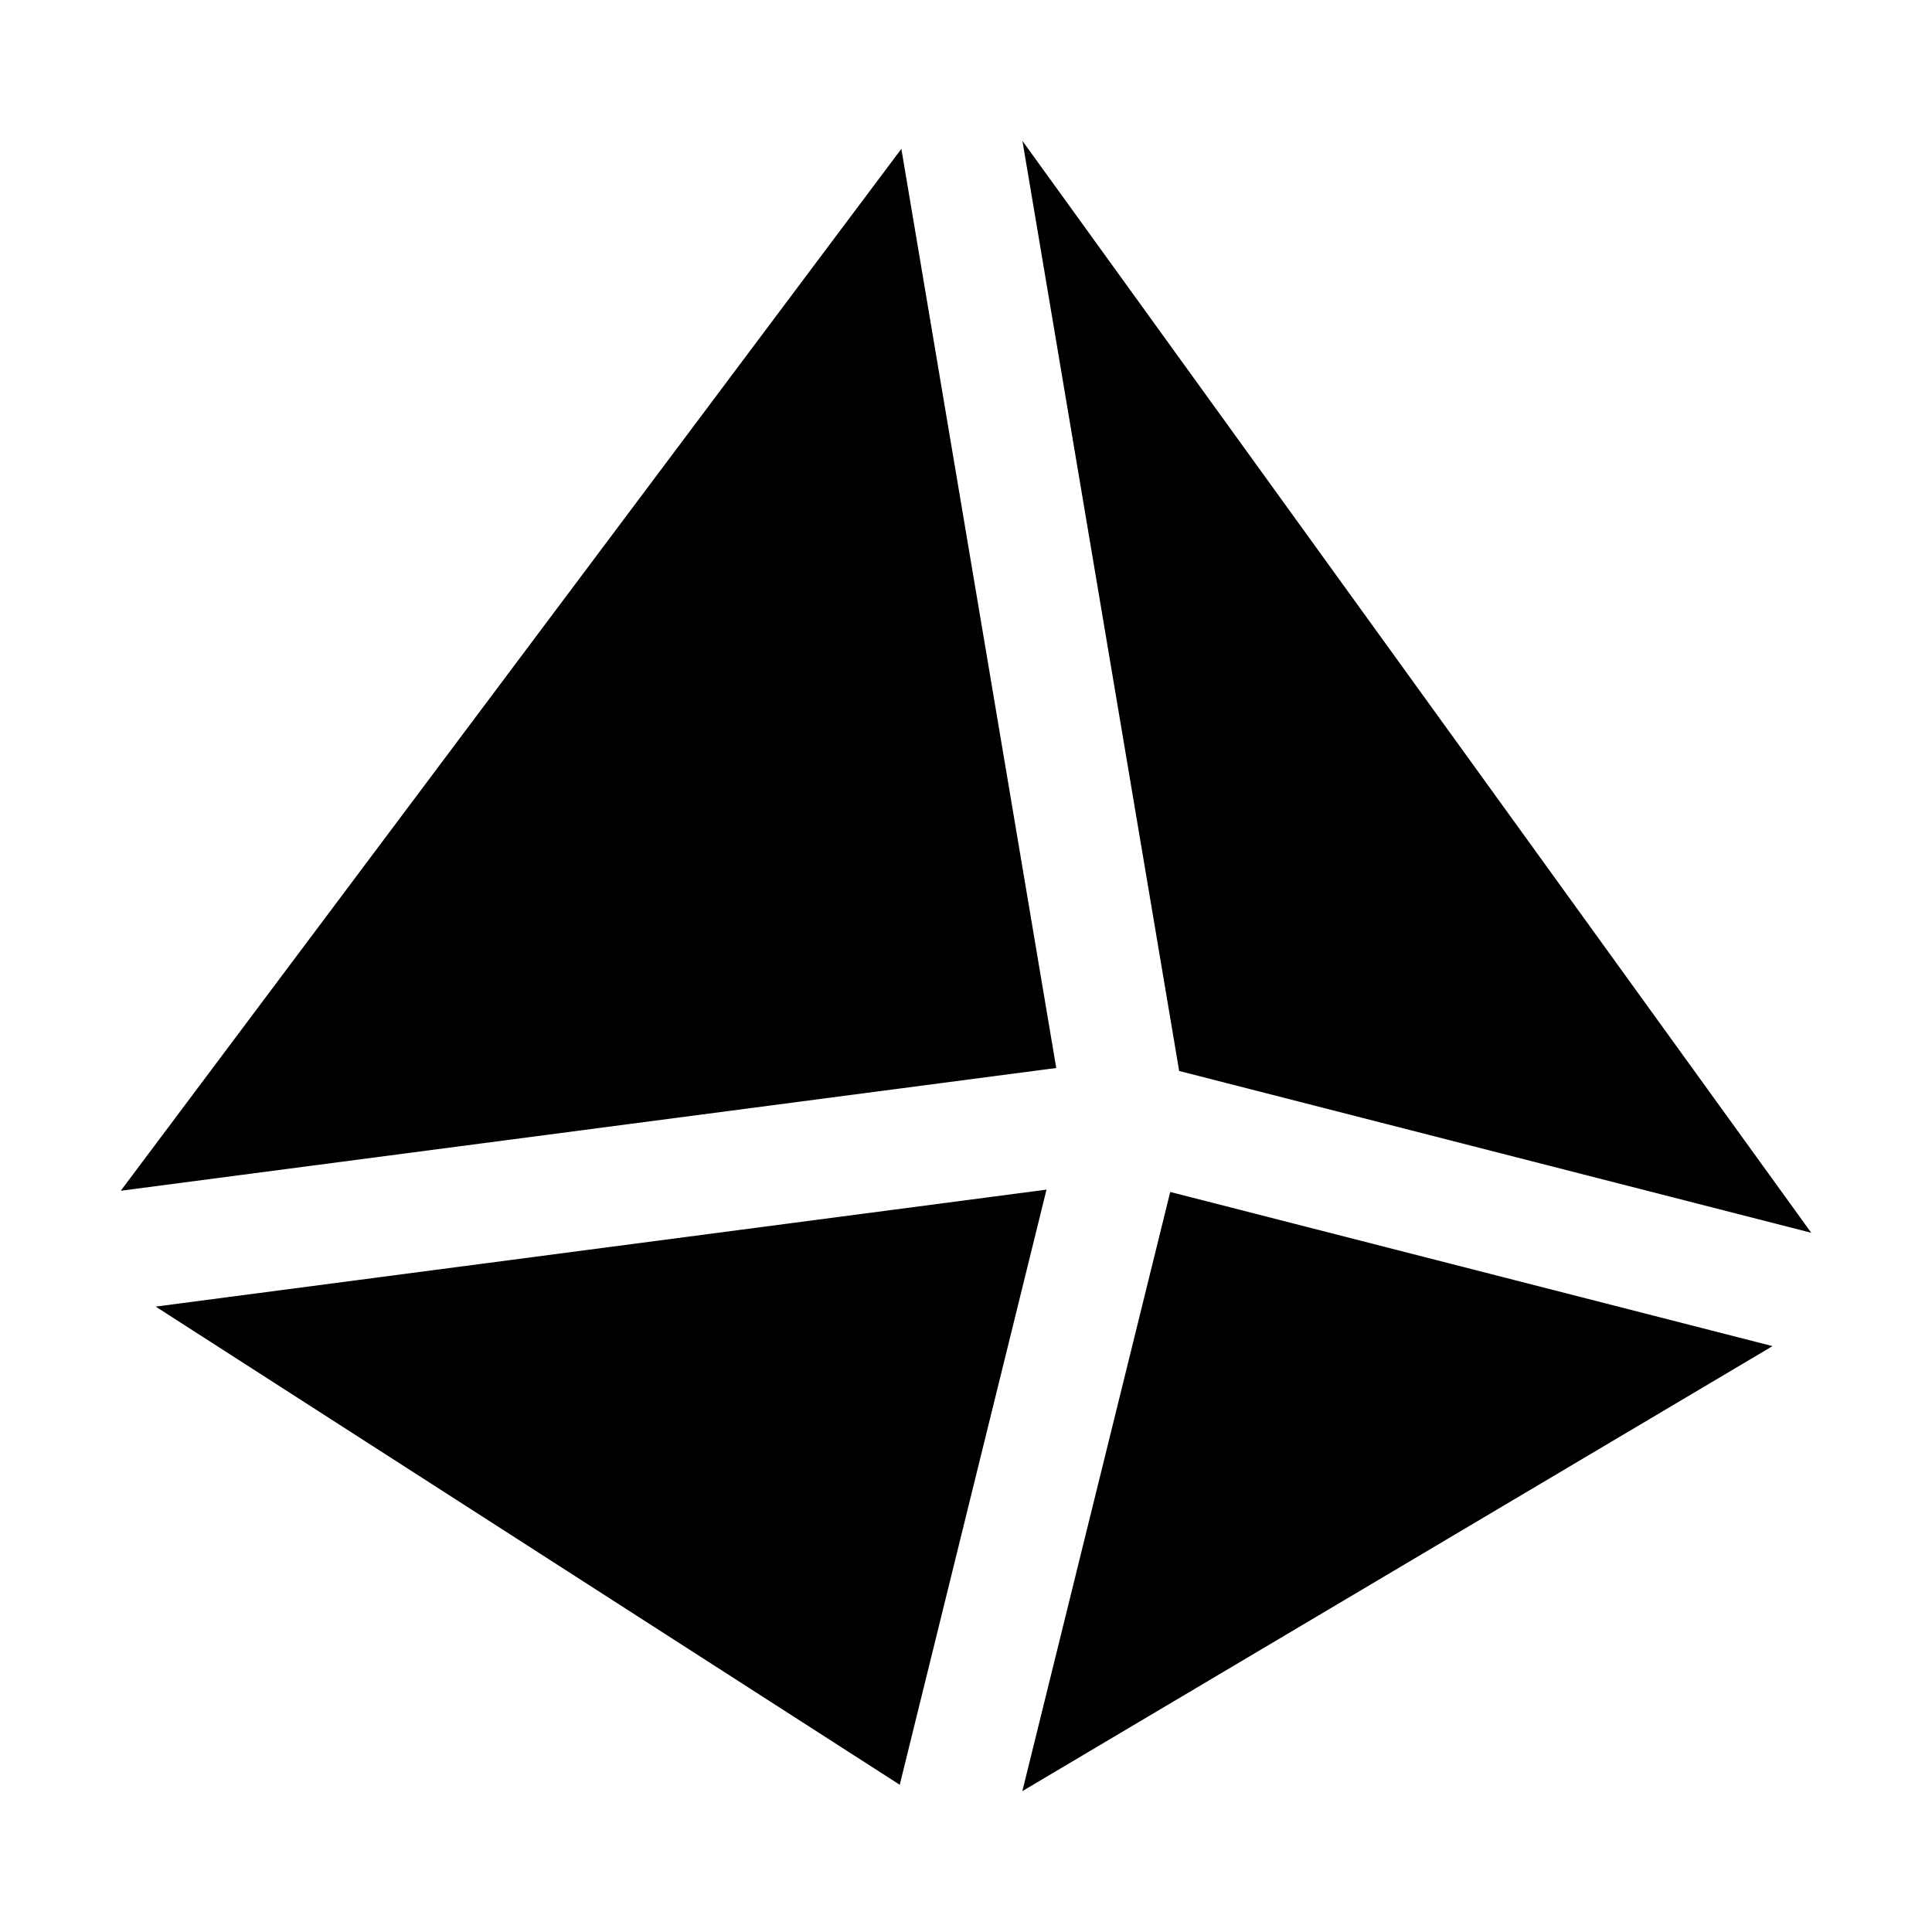 <svg width="24" height="24" viewBox="0 0 24 24" xmlns="http://www.w3.org/2000/svg">
    <path d="M11.197 1.849L13.121 13.267L1.5 14.792L11.197 1.849Z"/>
    <path d="M12.701 1.75L14.648 13.304L22.5 15.314L12.701 1.75Z"/>
    <path d="M22.019 16.722L14.537 14.807L12.7 22.25L22.019 16.722Z"/>
    <path d="M11.177 22.171L13 14.778L1.934 16.231L11.177 22.171Z"/>
</svg>
